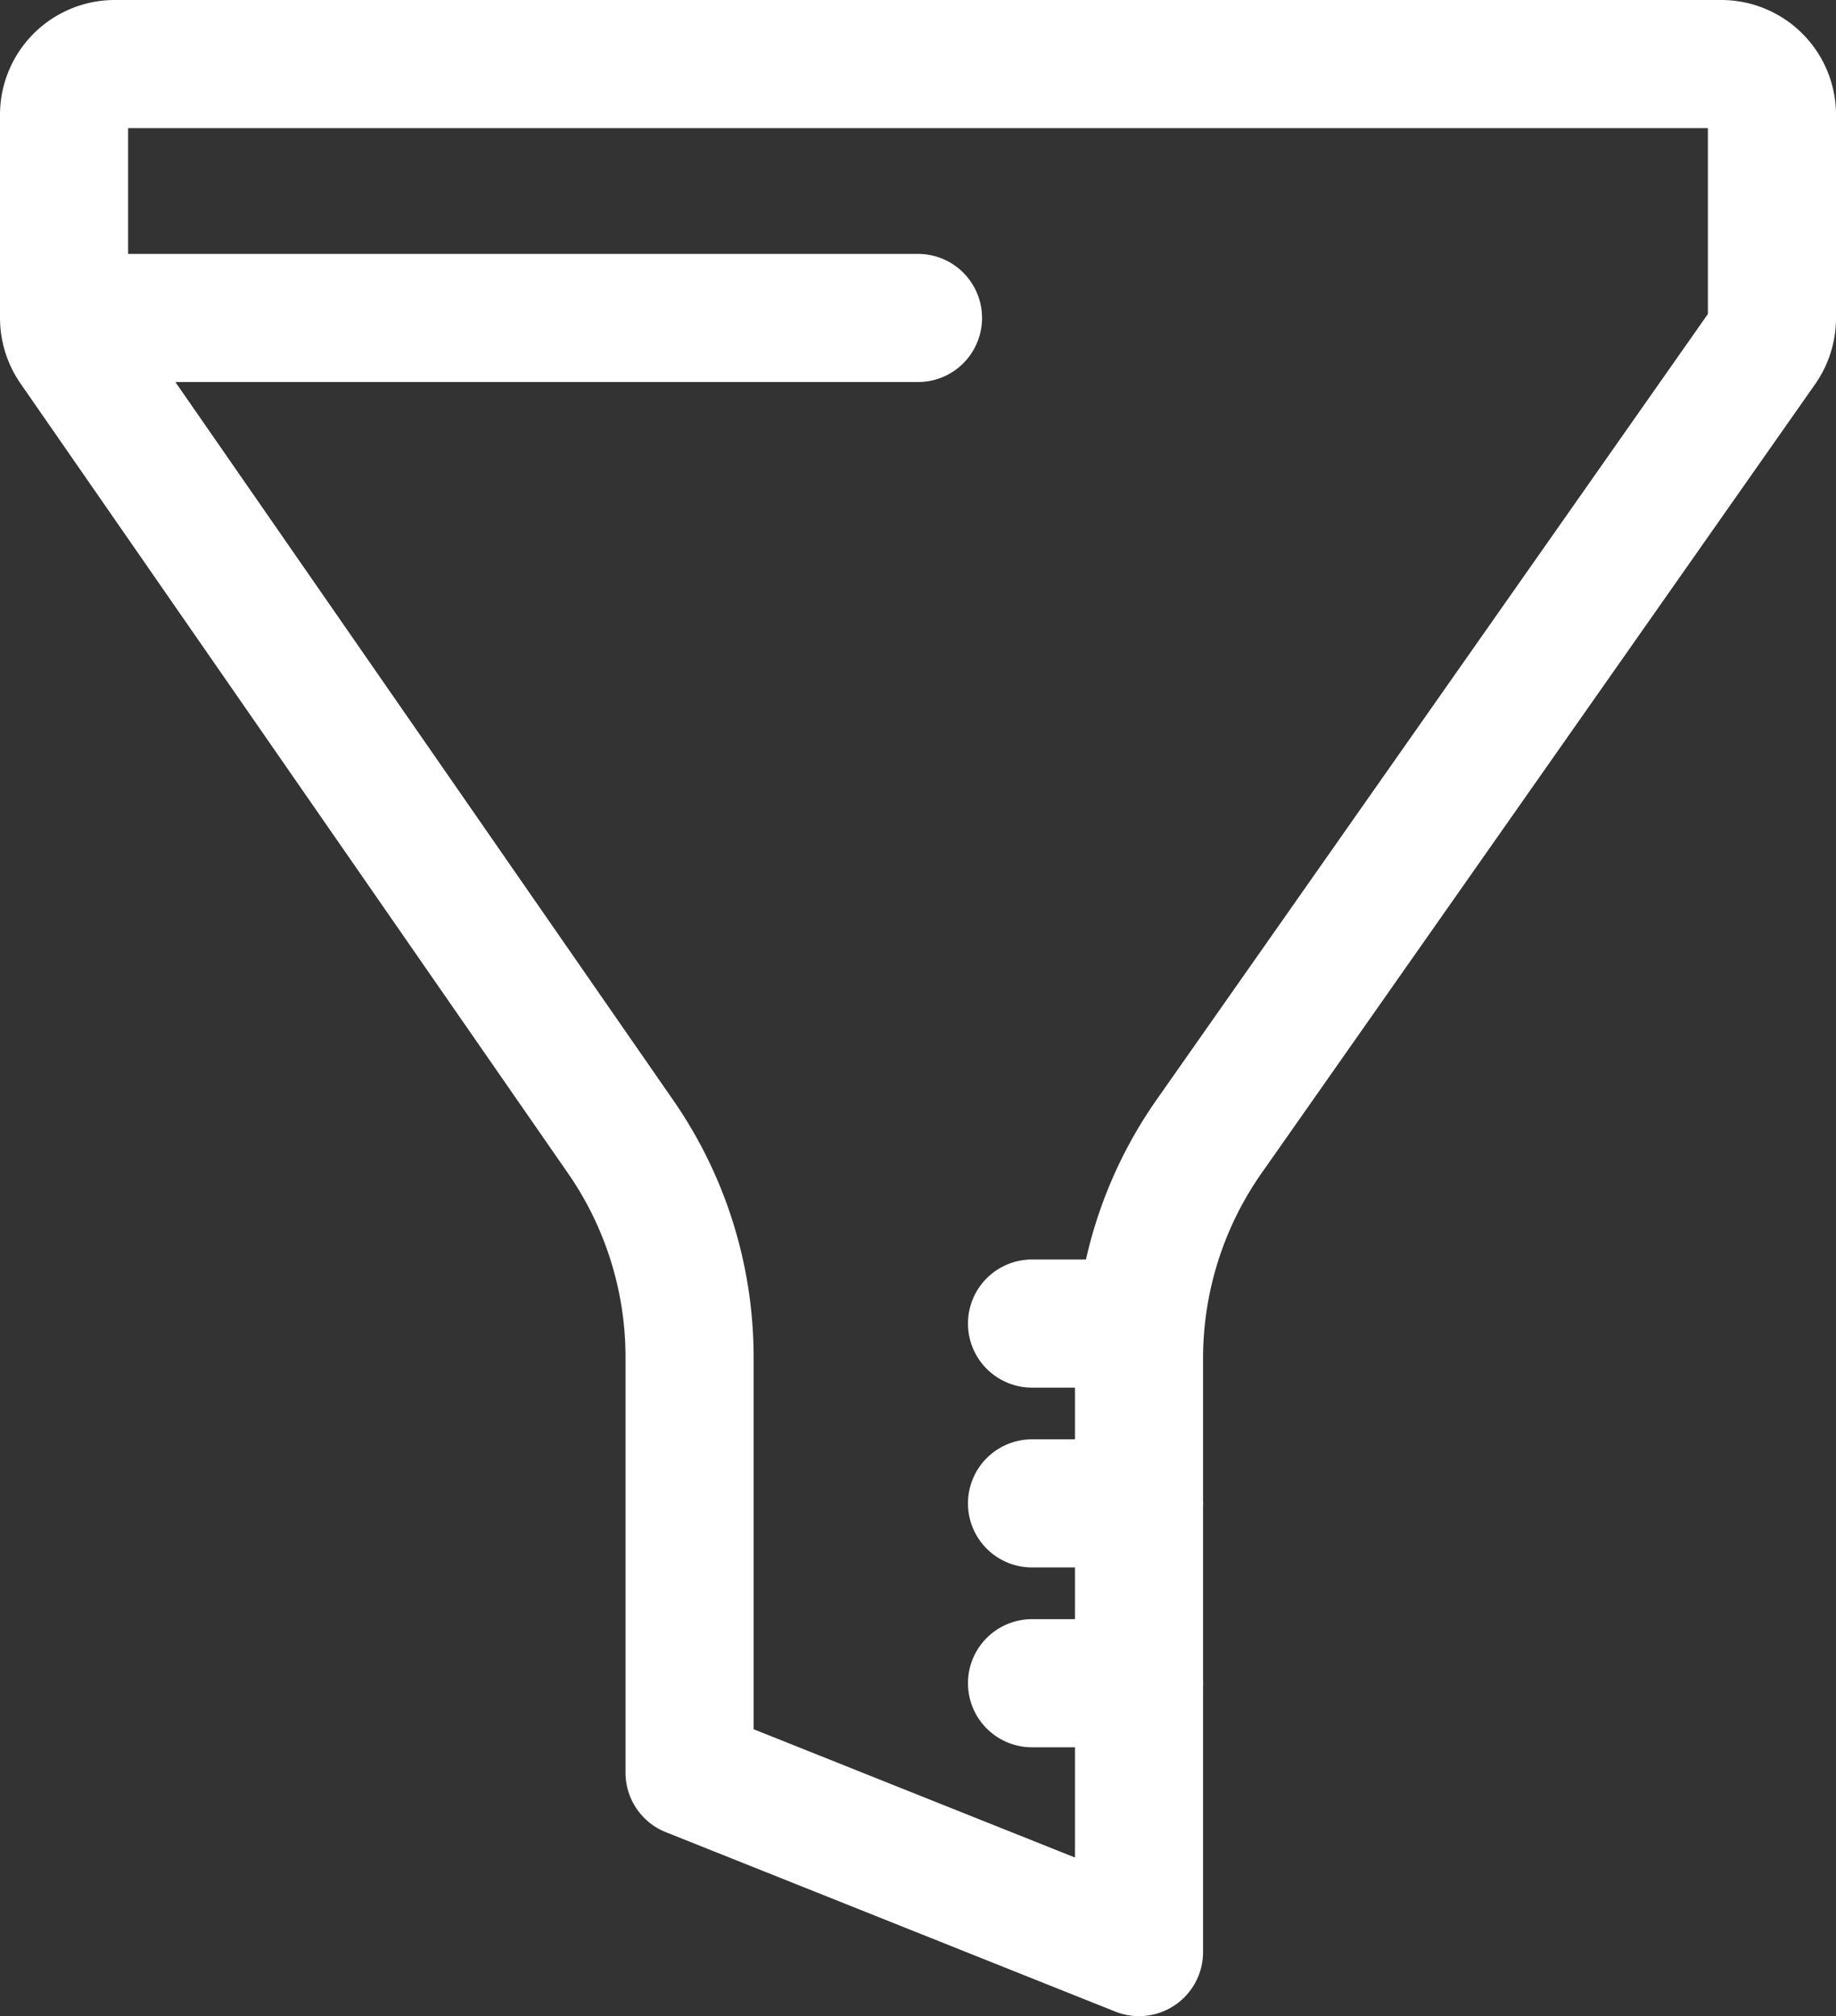 <svg id="Ebene_1" data-name="Ebene 1" xmlns="http://www.w3.org/2000/svg" viewBox="0 0 215 236.02"><rect x="0" y="0" width="215" height="236.02" fill="#333333" stroke="none"/><defs><style>.cls-1{fill:none;stroke:#fff;stroke-linecap:round;stroke-linejoin:round;stroke-width:15px;}</style></defs><path class="cls-1" d="M20,15.44V39.21a6,6,0,0,0,1.06,3.39L85.14,135a45.27,45.27,0,0,1,8.11,25.86v48.63l52.63,21V161a45.28,45.28,0,0,1,8.26-26.06l64.78-92.29A6,6,0,0,0,220,39.19V15.44a5.94,5.94,0,0,0-5.94-5.95H25.94A5.94,5.94,0,0,0,20,15.44Z" transform="translate(-12.5 -1.99)"/><line class="cls-1" x1="120.85" y1="197.03" x2="133.38" y2="197.03"/><line class="cls-1" x1="120.85" y1="175.98" x2="133.38" y2="175.98"/><line class="cls-1" x1="120.85" y1="154.93" x2="133.38" y2="154.93"/><line class="cls-1" x1="8.53" y1="37.22" x2="107.5" y2="37.22"/></svg>